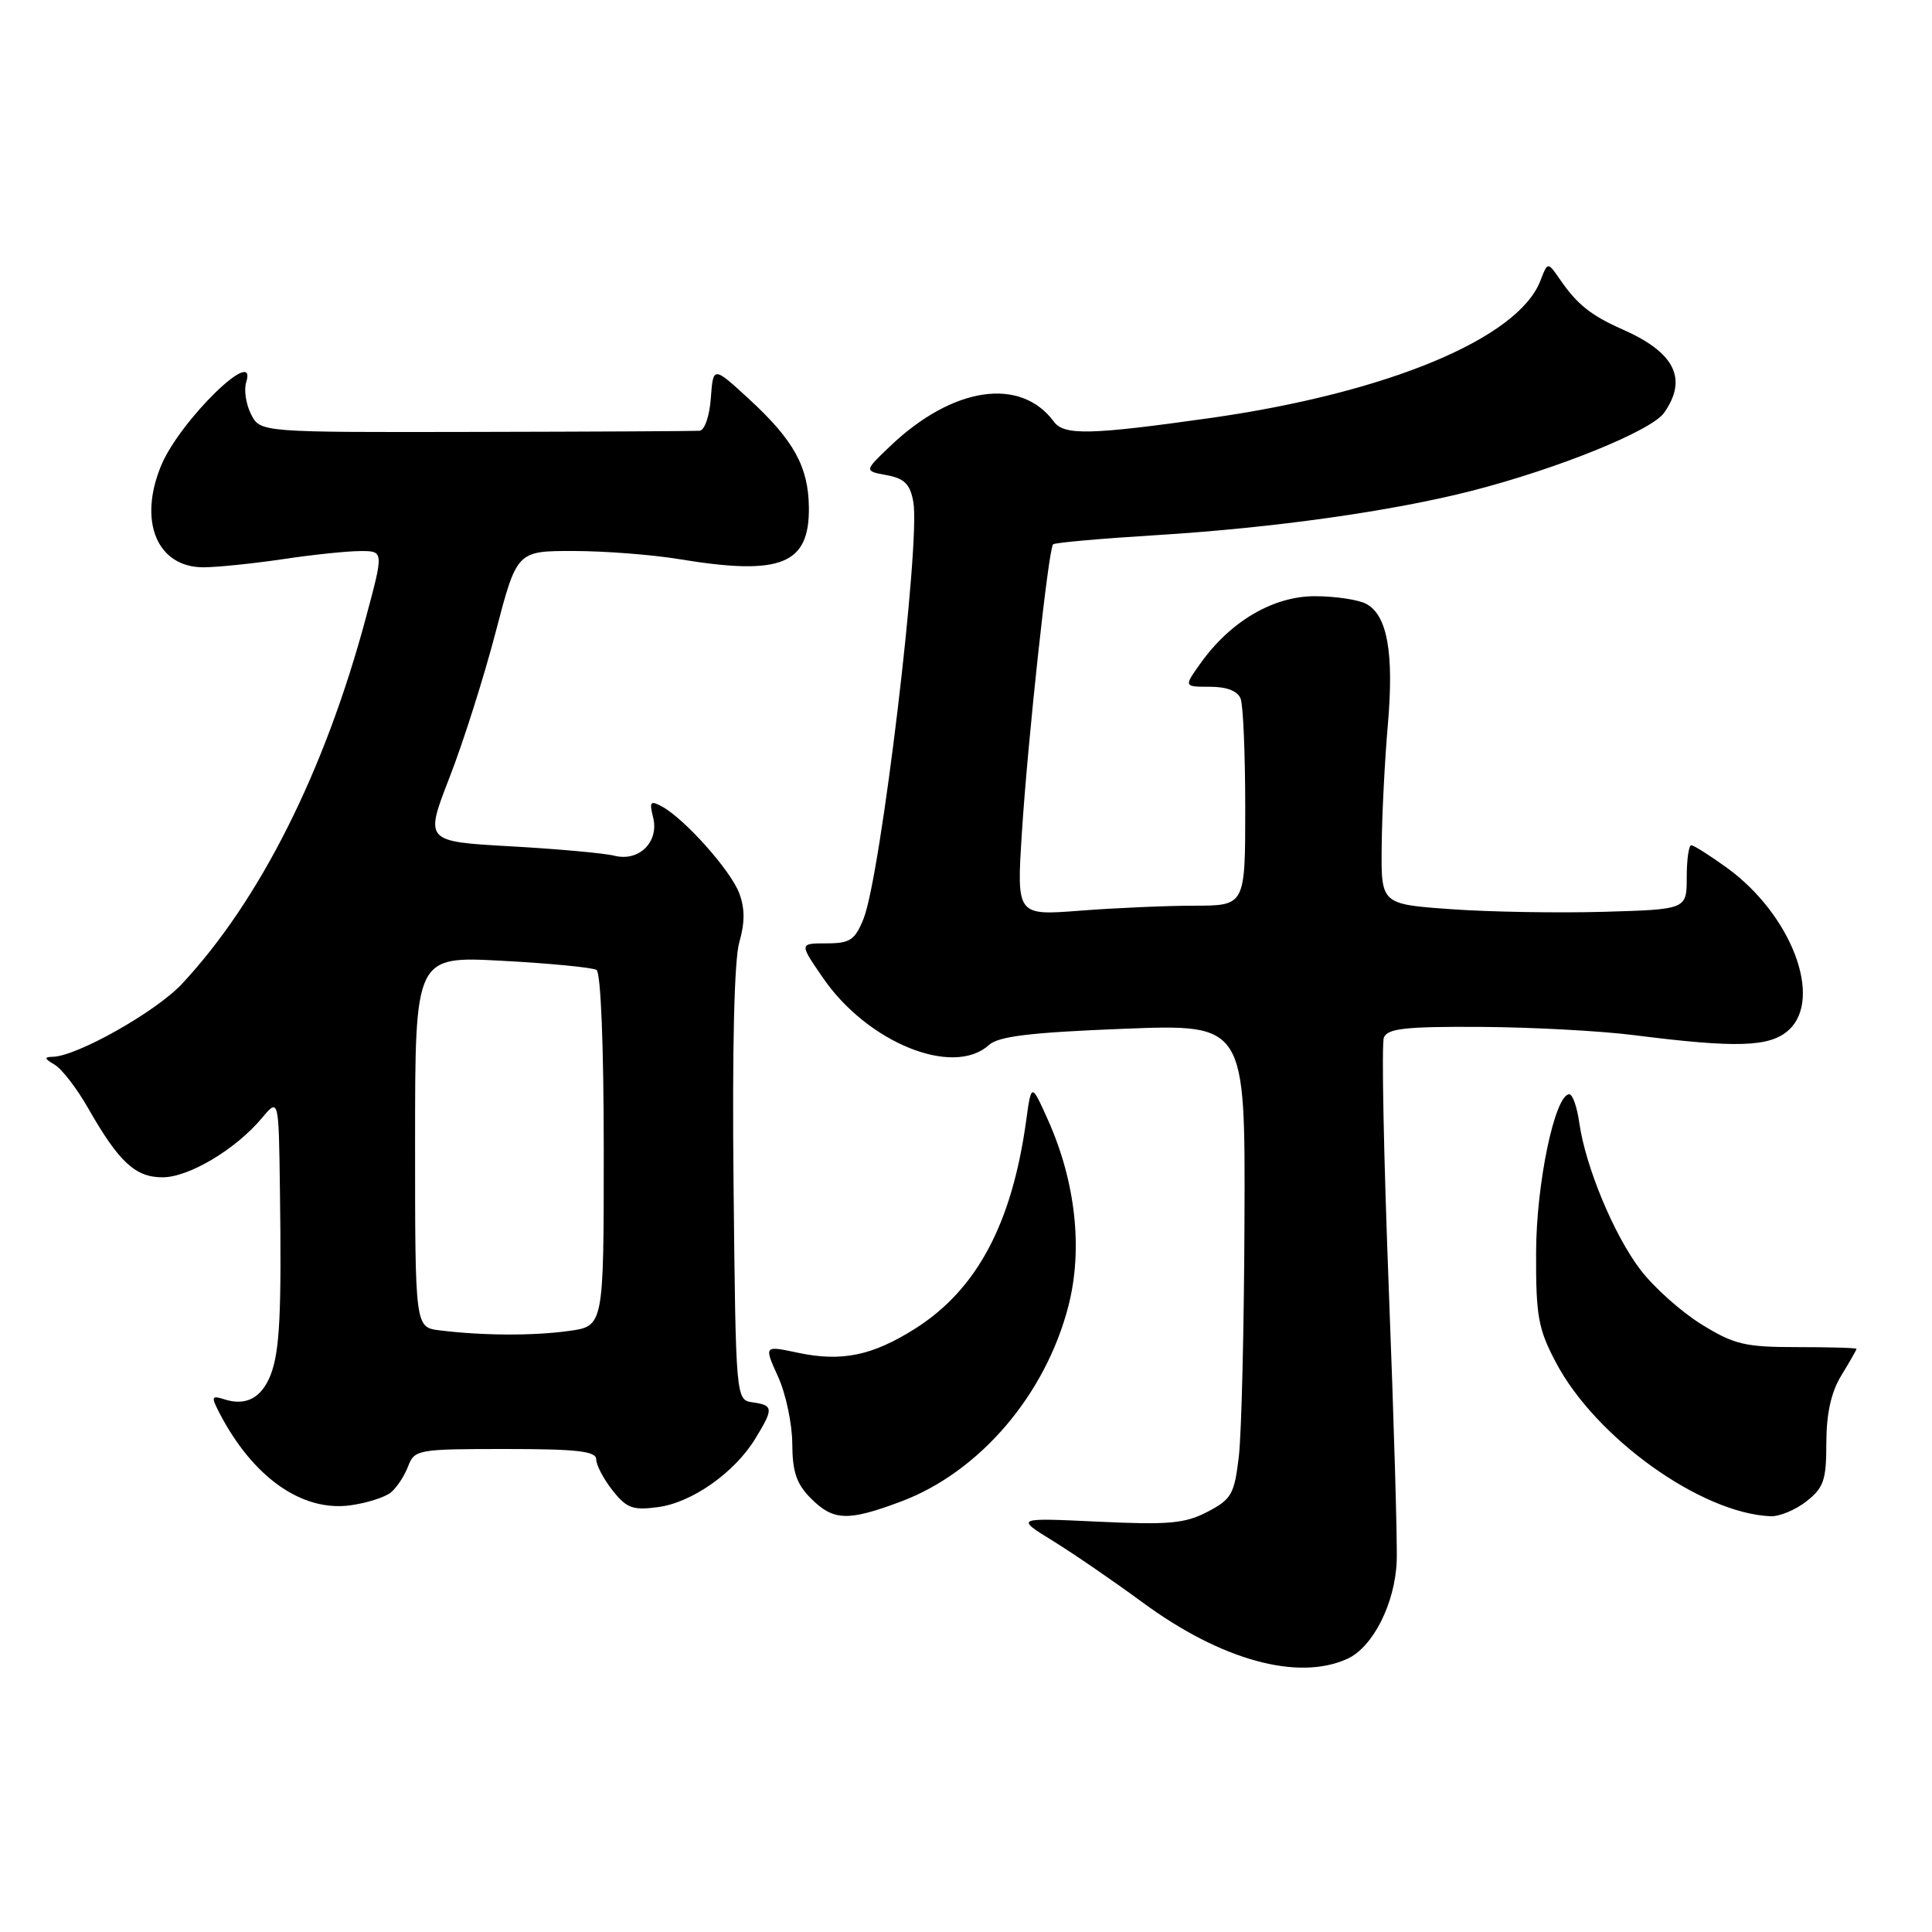 <?xml version="1.0" encoding="UTF-8" standalone="no"?>
<!DOCTYPE svg PUBLIC "-//W3C//DTD SVG 1.1//EN" "http://www.w3.org/Graphics/SVG/1.1/DTD/svg11.dtd" >
<svg xmlns="http://www.w3.org/2000/svg" xmlns:xlink="http://www.w3.org/1999/xlink" version="1.1" viewBox="0 0 256 256">
 <g >
 <path fill="currentColor"
d=" M 178.53 219.80 C 181.92 218.26 184.84 212.48 185.07 206.89 C 185.17 204.48 184.70 188.21 184.02 170.74 C 183.35 153.27 183.05 138.30 183.37 137.49 C 183.83 136.28 186.23 136.01 196.22 136.07 C 202.97 136.11 212.10 136.60 216.50 137.16 C 230.13 138.89 234.51 138.75 237.00 136.50 C 241.61 132.32 237.38 121.19 228.83 114.99 C 226.56 113.35 224.43 112.00 224.10 112.00 C 223.77 112.00 223.50 113.91 223.50 116.25 C 223.50 120.50 223.50 120.50 212.50 120.82 C 206.45 120.99 197.34 120.84 192.25 120.47 C 183.00 119.81 183.00 119.81 183.08 112.16 C 183.12 107.95 183.49 100.67 183.90 96.00 C 184.72 86.48 183.83 81.51 181.02 80.01 C 179.98 79.46 176.92 79.00 174.22 79.00 C 168.70 79.00 163.03 82.33 159.06 87.91 C 156.86 91.00 156.86 91.00 160.32 91.00 C 162.56 91.00 164.00 91.56 164.39 92.58 C 164.73 93.45 165.00 99.98 165.00 107.08 C 165.00 120.00 165.00 120.00 158.25 120.01 C 154.54 120.01 147.72 120.31 143.10 120.67 C 134.71 121.32 134.71 121.32 135.40 110.41 C 136.18 98.14 138.92 72.74 139.54 72.13 C 139.76 71.90 145.92 71.36 153.22 70.91 C 168.77 69.95 184.45 67.74 195.04 65.03 C 206.48 62.09 218.83 57.08 220.51 54.69 C 223.66 50.18 221.93 46.71 215.00 43.65 C 210.84 41.82 208.99 40.34 206.74 37.08 C 205.08 34.67 205.08 34.67 204.12 37.17 C 201.21 44.83 183.87 52.05 160.44 55.38 C 144.53 57.63 141.00 57.72 139.65 55.88 C 135.22 49.88 126.22 51.23 117.94 59.13 C 114.50 62.41 114.50 62.41 117.49 62.96 C 119.85 63.40 120.60 64.15 121.02 66.51 C 121.99 71.93 116.71 116.08 114.42 121.75 C 113.28 124.57 112.63 125.00 109.50 125.00 C 105.90 125.00 105.90 125.00 109.06 129.59 C 114.96 138.17 126.30 142.75 131.02 138.48 C 132.31 137.31 136.48 136.81 148.85 136.32 C 165.00 135.69 165.00 135.69 164.90 161.59 C 164.85 175.84 164.51 189.97 164.15 193.00 C 163.56 198.00 163.18 198.66 160.00 200.32 C 157.02 201.88 154.87 202.07 145.52 201.63 C 134.54 201.11 134.54 201.11 139.52 204.18 C 142.26 205.87 147.60 209.54 151.40 212.33 C 161.79 219.98 171.98 222.79 178.53 219.80 Z  M 119.36 198.97 C 129.79 195.07 138.55 184.83 141.58 173.01 C 143.51 165.47 142.52 156.55 138.84 148.35 C 136.66 143.50 136.66 143.50 135.97 148.52 C 134.08 162.17 129.44 170.86 121.28 176.04 C 115.59 179.64 111.51 180.48 105.69 179.24 C 101.23 178.29 101.23 178.29 103.09 182.40 C 104.12 184.65 104.97 188.66 104.98 191.30 C 105.00 195.04 105.54 196.63 107.45 198.55 C 110.44 201.53 112.33 201.60 119.36 198.97 Z  M 239.37 198.93 C 241.66 197.12 242.00 196.12 242.00 191.18 C 242.01 187.27 242.63 184.48 244.00 182.23 C 245.10 180.43 246.00 178.85 246.00 178.73 C 245.99 178.60 242.47 178.50 238.16 178.50 C 231.20 178.50 229.79 178.16 225.45 175.48 C 222.77 173.82 219.13 170.57 217.37 168.26 C 213.85 163.64 210.08 154.58 209.26 148.75 C 208.97 146.69 208.38 145.00 207.94 145.00 C 206.04 145.00 203.56 156.79 203.54 166.00 C 203.51 174.37 203.82 176.10 206.16 180.52 C 211.42 190.52 225.41 200.54 234.62 200.91 C 235.78 200.96 237.92 200.07 239.37 198.93 Z  M 51.80 197.75 C 52.58 197.11 53.60 195.55 54.08 194.29 C 54.92 192.08 55.36 192.00 66.98 192.00 C 76.47 192.00 79.00 192.29 79.00 193.37 C 79.00 194.12 79.97 195.97 81.16 197.48 C 83.03 199.85 83.84 200.15 87.20 199.70 C 91.70 199.10 97.34 195.12 100.08 190.63 C 102.52 186.64 102.49 186.21 99.75 185.82 C 97.50 185.50 97.50 185.50 97.20 157.00 C 97.01 138.98 97.29 127.16 97.96 124.85 C 98.71 122.26 98.71 120.36 97.95 118.35 C 96.82 115.34 90.73 108.51 87.72 106.87 C 86.18 106.03 86.02 106.22 86.54 108.30 C 87.36 111.55 84.68 114.21 81.42 113.39 C 80.08 113.05 73.88 112.49 67.63 112.14 C 56.27 111.50 56.27 111.50 59.57 103.00 C 61.39 98.33 64.14 89.66 65.68 83.75 C 68.49 73.00 68.49 73.00 76.00 73.01 C 80.12 73.01 86.42 73.50 90.00 74.09 C 103.51 76.32 107.29 74.80 107.18 67.18 C 107.11 61.85 105.17 58.33 99.33 52.95 C 94.50 48.50 94.50 48.50 94.19 52.75 C 94.02 55.14 93.36 57.04 92.69 57.08 C 92.04 57.13 78.68 57.20 63.00 57.23 C 34.50 57.29 34.50 57.29 33.27 54.90 C 32.60 53.58 32.30 51.67 32.62 50.66 C 34.19 45.62 23.85 55.72 21.37 61.65 C 18.26 69.10 20.83 75.23 27.04 75.17 C 28.94 75.15 33.65 74.66 37.50 74.09 C 41.35 73.51 45.93 73.03 47.68 73.02 C 50.86 73.00 50.86 73.00 48.51 81.75 C 43.05 102.16 34.44 119.31 24.11 130.37 C 20.68 134.05 10.20 139.96 7.00 140.03 C 5.81 140.05 5.86 140.27 7.23 141.07 C 8.18 141.62 10.17 144.20 11.65 146.79 C 15.74 153.97 17.92 156.00 21.53 156.00 C 25.03 156.00 31.23 152.30 34.71 148.14 C 36.93 145.50 36.93 145.50 37.09 157.50 C 37.32 174.03 37.07 179.06 35.86 182.18 C 34.67 185.22 32.61 186.33 29.77 185.43 C 28.02 184.87 27.95 185.04 29.04 187.16 C 33.48 195.74 40.00 200.35 46.45 199.46 C 48.62 199.16 51.03 198.39 51.80 197.75 Z  M 58.25 176.28 C 55.00 175.87 55.00 175.87 55.00 151.28 C 55.00 126.69 55.00 126.69 66.54 127.31 C 72.89 127.65 78.51 128.20 79.04 128.52 C 79.61 128.88 80.00 138.61 80.00 152.42 C 80.00 175.73 80.00 175.73 75.36 176.36 C 70.58 177.02 63.96 176.98 58.25 176.28 Z "/>
</g>
</svg>